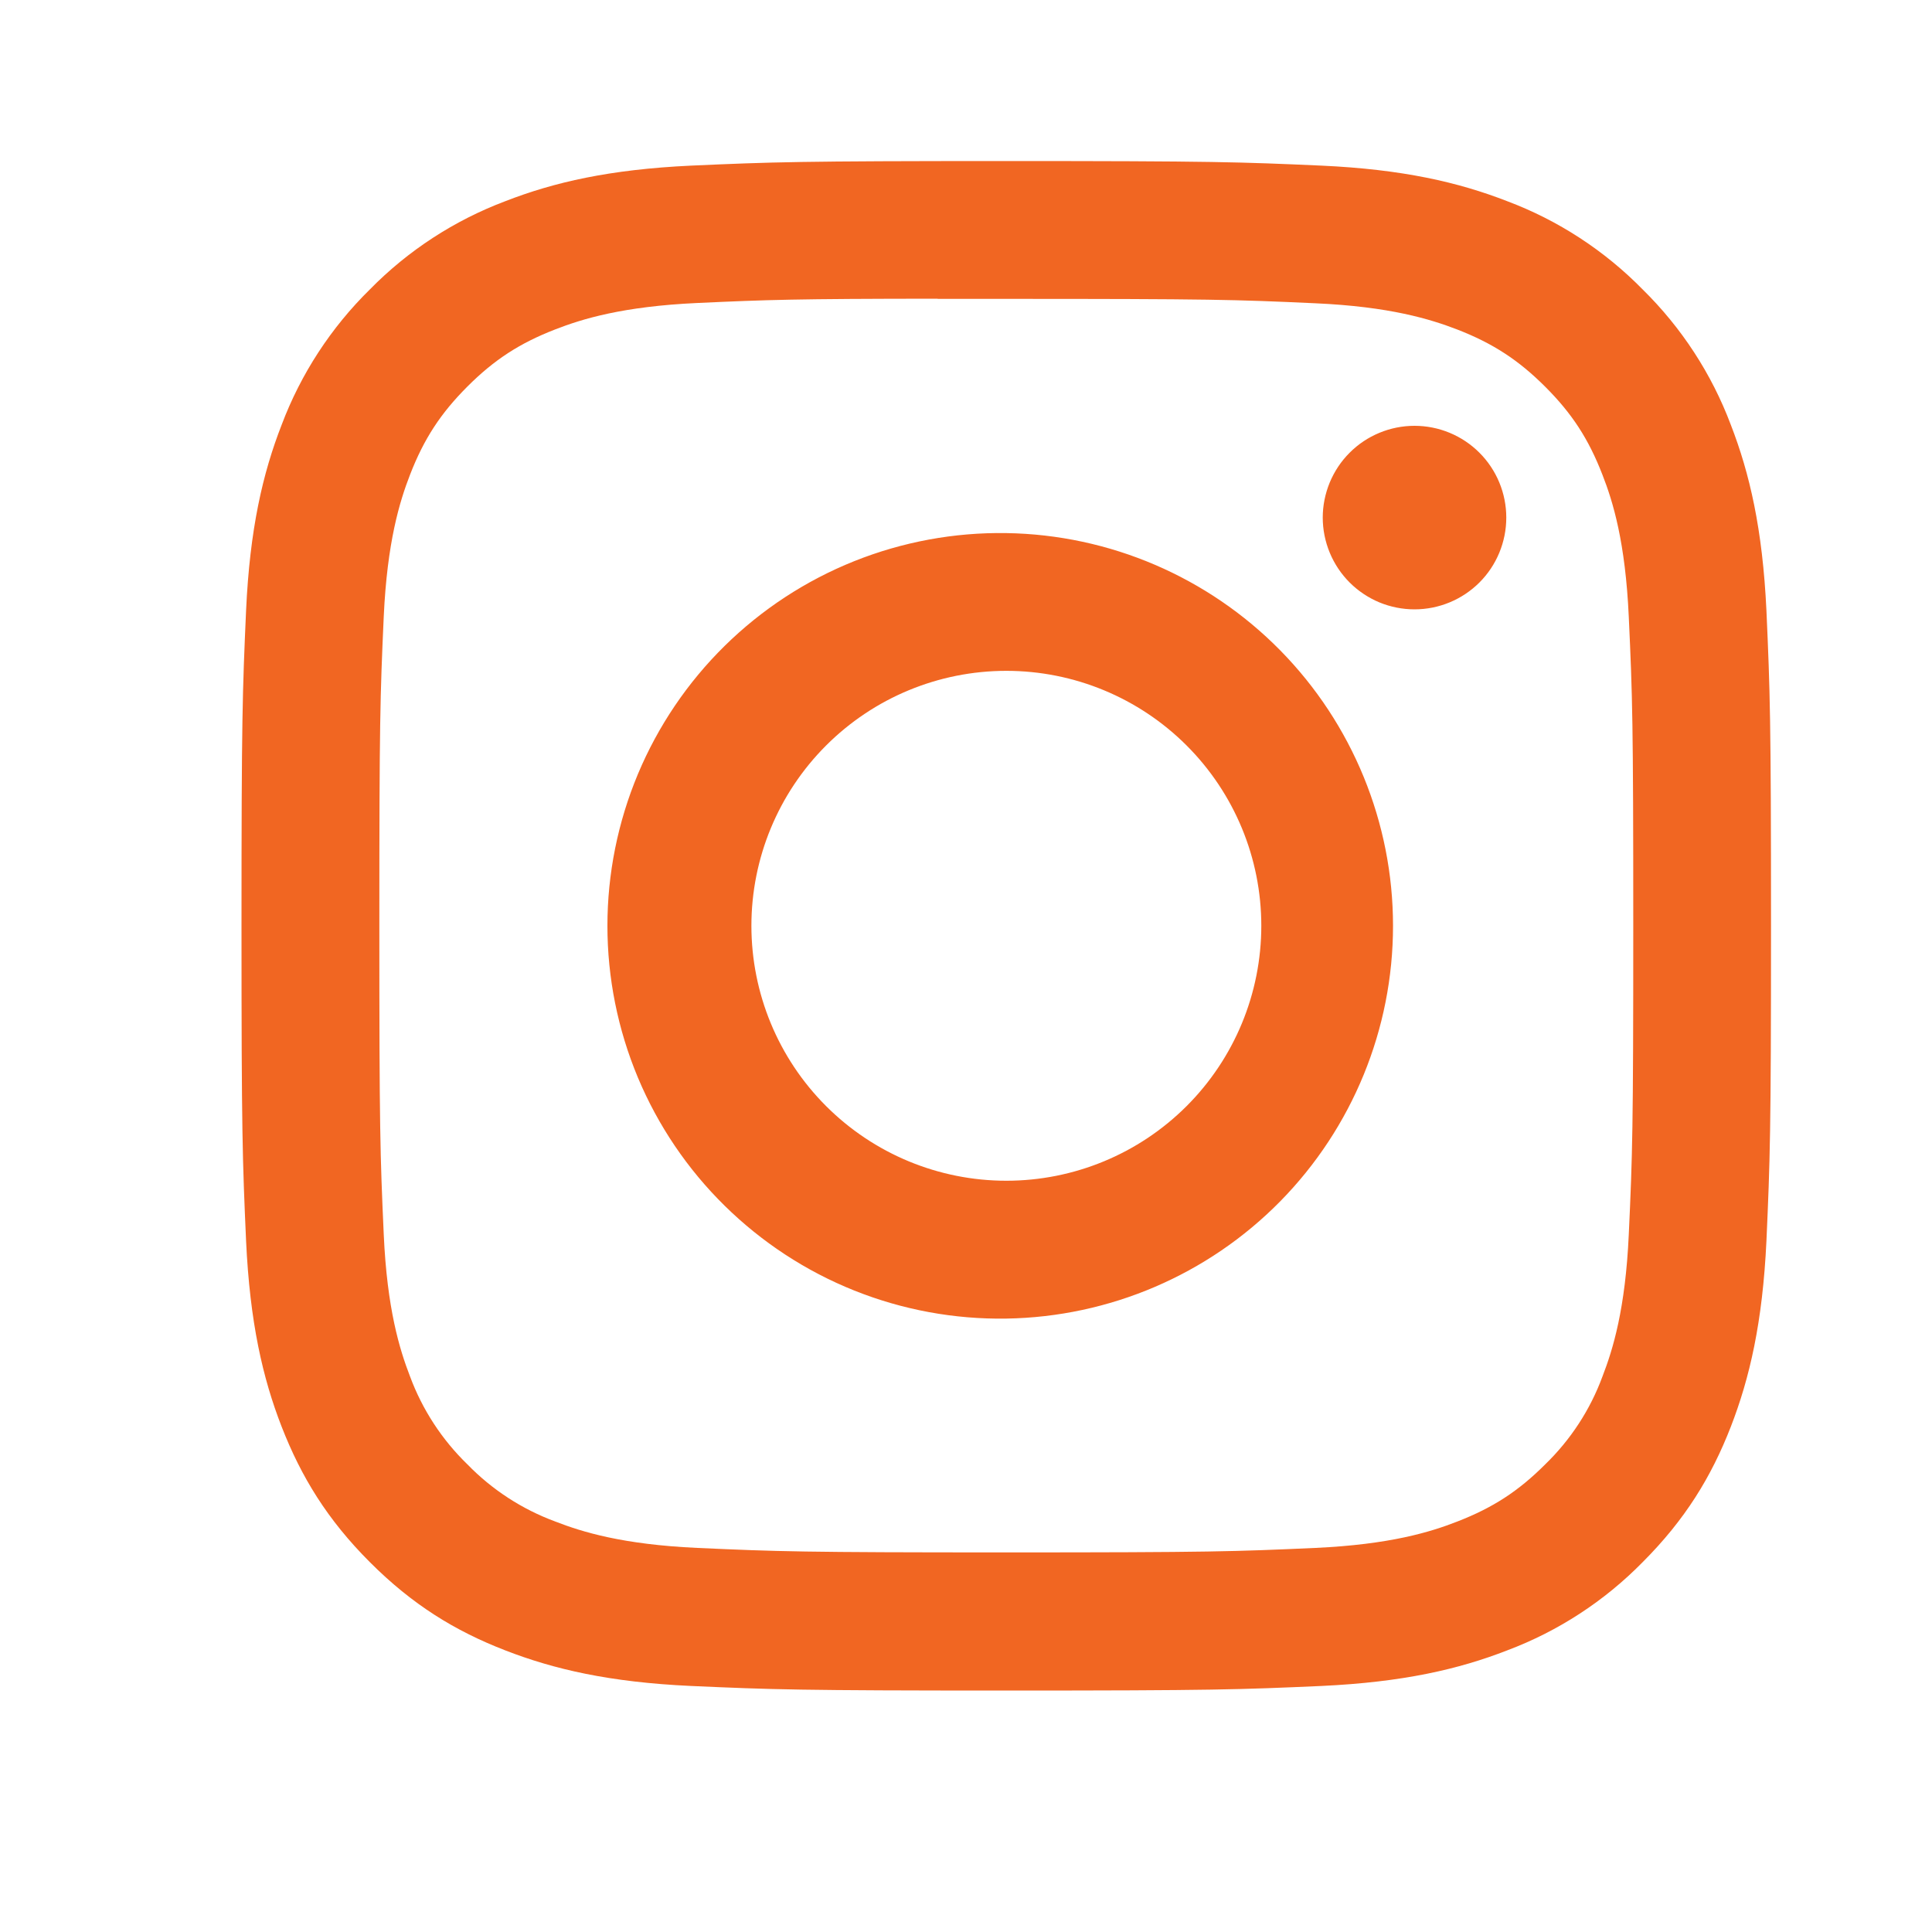 <svg width="40" height="40" viewBox="0 0 40 40" fill="none" xmlns="http://www.w3.org/2000/svg">
<path d="M20.833 3.334C16.537 3.334 15.996 3.354 14.308 3.429C12.62 3.508 11.47 3.773 10.463 4.165C9.406 4.563 8.449 5.186 7.658 5.992C6.853 6.783 6.229 7.74 5.831 8.796C5.439 9.802 5.172 10.954 5.095 12.636C5.02 14.328 5 14.867 5 19.169C5 23.468 5.02 24.006 5.095 25.695C5.174 27.381 5.439 28.531 5.831 29.538C6.237 30.579 6.777 31.462 7.658 32.343C8.537 33.223 9.419 33.766 10.46 34.169C11.47 34.561 12.618 34.828 14.304 34.906C15.994 34.981 16.533 35.001 20.833 35.001C25.134 35.001 25.67 34.981 27.361 34.906C29.045 34.827 30.199 34.561 31.206 34.169C32.262 33.772 33.219 33.148 34.009 32.343C34.889 31.462 35.43 30.579 35.835 29.538C36.225 28.531 36.492 27.381 36.572 25.695C36.647 24.006 36.667 23.468 36.667 19.167C36.667 14.867 36.647 14.328 36.572 12.638C36.492 10.954 36.225 9.802 35.835 8.796C35.438 7.74 34.814 6.783 34.009 5.992C33.218 5.186 32.261 4.562 31.204 4.165C30.195 3.773 29.043 3.506 27.359 3.429C25.668 3.354 25.132 3.334 20.829 3.334H20.835H20.833ZM19.414 6.188H20.835C25.063 6.188 25.564 6.202 27.232 6.279C28.776 6.348 29.615 6.608 30.173 6.823C30.911 7.11 31.44 7.455 31.994 8.009C32.548 8.563 32.89 9.089 33.177 9.83C33.395 10.386 33.652 11.225 33.722 12.769C33.799 14.437 33.815 14.938 33.815 19.163C33.815 23.389 33.799 23.892 33.722 25.56C33.652 27.104 33.393 27.941 33.177 28.499C32.924 29.187 32.518 29.808 31.992 30.318C31.438 30.872 30.911 31.215 30.171 31.502C29.617 31.719 28.778 31.977 27.232 32.048C25.564 32.123 25.063 32.141 20.835 32.141C16.608 32.141 16.105 32.123 14.437 32.048C12.893 31.977 12.056 31.719 11.498 31.502C10.81 31.248 10.188 30.844 9.677 30.318C9.15 29.807 8.744 29.185 8.489 28.497C8.274 27.941 8.014 27.102 7.945 25.558C7.87 23.89 7.854 23.389 7.854 19.159C7.854 14.932 7.87 14.433 7.945 12.765C8.016 11.221 8.274 10.382 8.491 9.824C8.778 9.085 9.123 8.557 9.677 8.003C10.231 7.449 10.757 7.106 11.498 6.819C12.056 6.602 12.893 6.344 14.437 6.273C15.897 6.206 16.463 6.186 19.414 6.184V6.188ZM29.286 8.816C29.037 8.816 28.79 8.865 28.559 8.961C28.329 9.056 28.119 9.196 27.943 9.373C27.766 9.549 27.627 9.759 27.531 9.989C27.436 10.22 27.386 10.467 27.386 10.716C27.386 10.966 27.436 11.213 27.531 11.443C27.627 11.674 27.766 11.883 27.943 12.06C28.119 12.236 28.329 12.376 28.559 12.472C28.79 12.567 29.037 12.616 29.286 12.616C29.79 12.616 30.273 12.416 30.63 12.06C30.986 11.704 31.186 11.22 31.186 10.716C31.186 10.212 30.986 9.729 30.63 9.373C30.273 9.016 29.79 8.816 29.286 8.816ZM20.835 11.037C19.757 11.02 18.686 11.218 17.684 11.619C16.683 12.02 15.772 12.616 15.003 13.373C14.234 14.13 13.624 15.032 13.207 16.027C12.791 17.022 12.576 18.09 12.576 19.168C12.576 20.247 12.791 21.315 13.207 22.31C13.624 23.305 14.234 24.207 15.003 24.963C15.772 25.72 16.683 26.317 17.684 26.718C18.686 27.119 19.757 27.317 20.835 27.3C22.97 27.266 25.006 26.395 26.504 24.874C28.001 23.352 28.841 21.303 28.841 19.168C28.841 17.033 28.001 14.984 26.504 13.463C25.006 11.942 22.97 11.07 20.835 11.037ZM20.835 13.889C22.235 13.889 23.578 14.445 24.568 15.435C25.558 16.425 26.114 17.767 26.114 19.167C26.114 20.567 25.558 21.91 24.568 22.9C23.578 23.89 22.235 24.446 20.835 24.446C19.435 24.446 18.093 23.89 17.103 22.9C16.113 21.91 15.557 20.567 15.557 19.167C15.557 17.767 16.113 16.425 17.103 15.435C18.093 14.445 19.435 13.889 20.835 13.889Z" fill="#F16622"/>
</svg>
